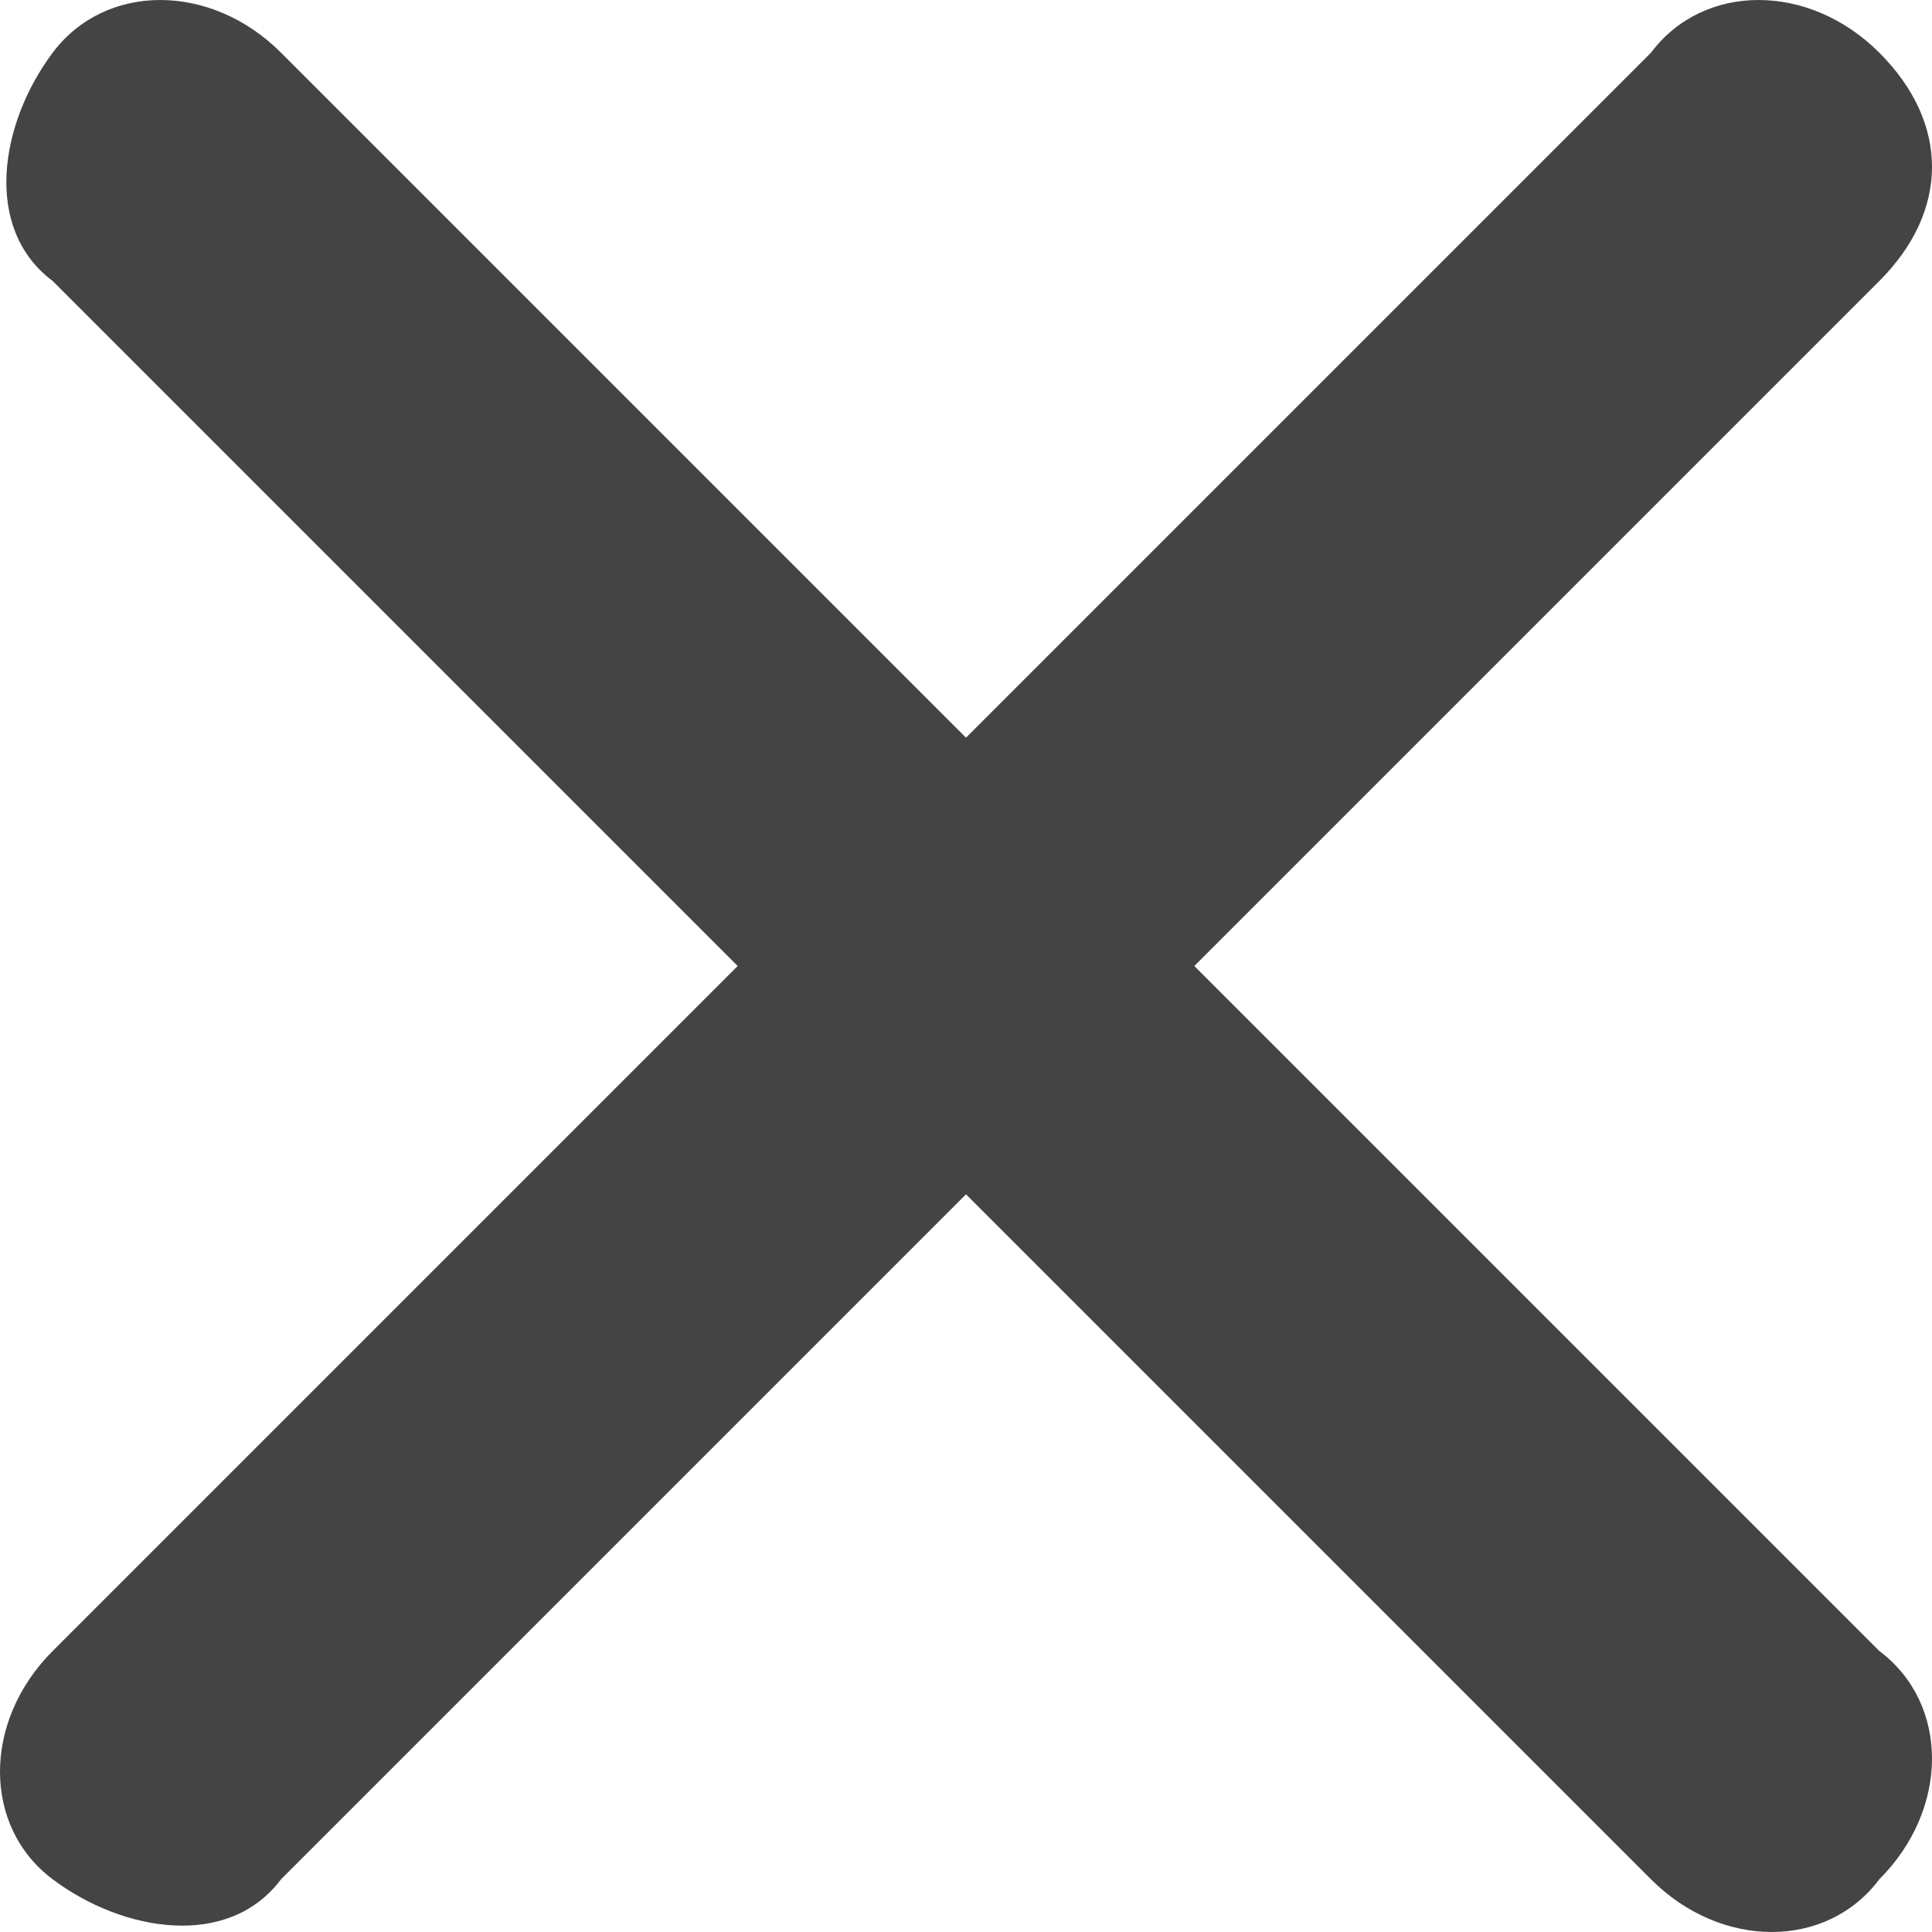 <svg xmlns="http://www.w3.org/2000/svg" viewBox="0 0 11 11" fill="#444"><path d="M10.7.3c-.4-.4-1-.4-1.3 0L5.5 4.2 1.6.3C1.2-.1.6-.1.3.3s-.4 1 0 1.3l3.9 3.9L.3 9.4c-.4.4-.4 1 0 1.3s1 .4 1.3 0l3.9-3.9 3.9 3.9c.4.4 1 .4 1.3 0 .4-.4.4-1 0-1.3L6.8 5.5l3.9-3.9c.4-.4.4-.9 0-1.3z"/></svg>
